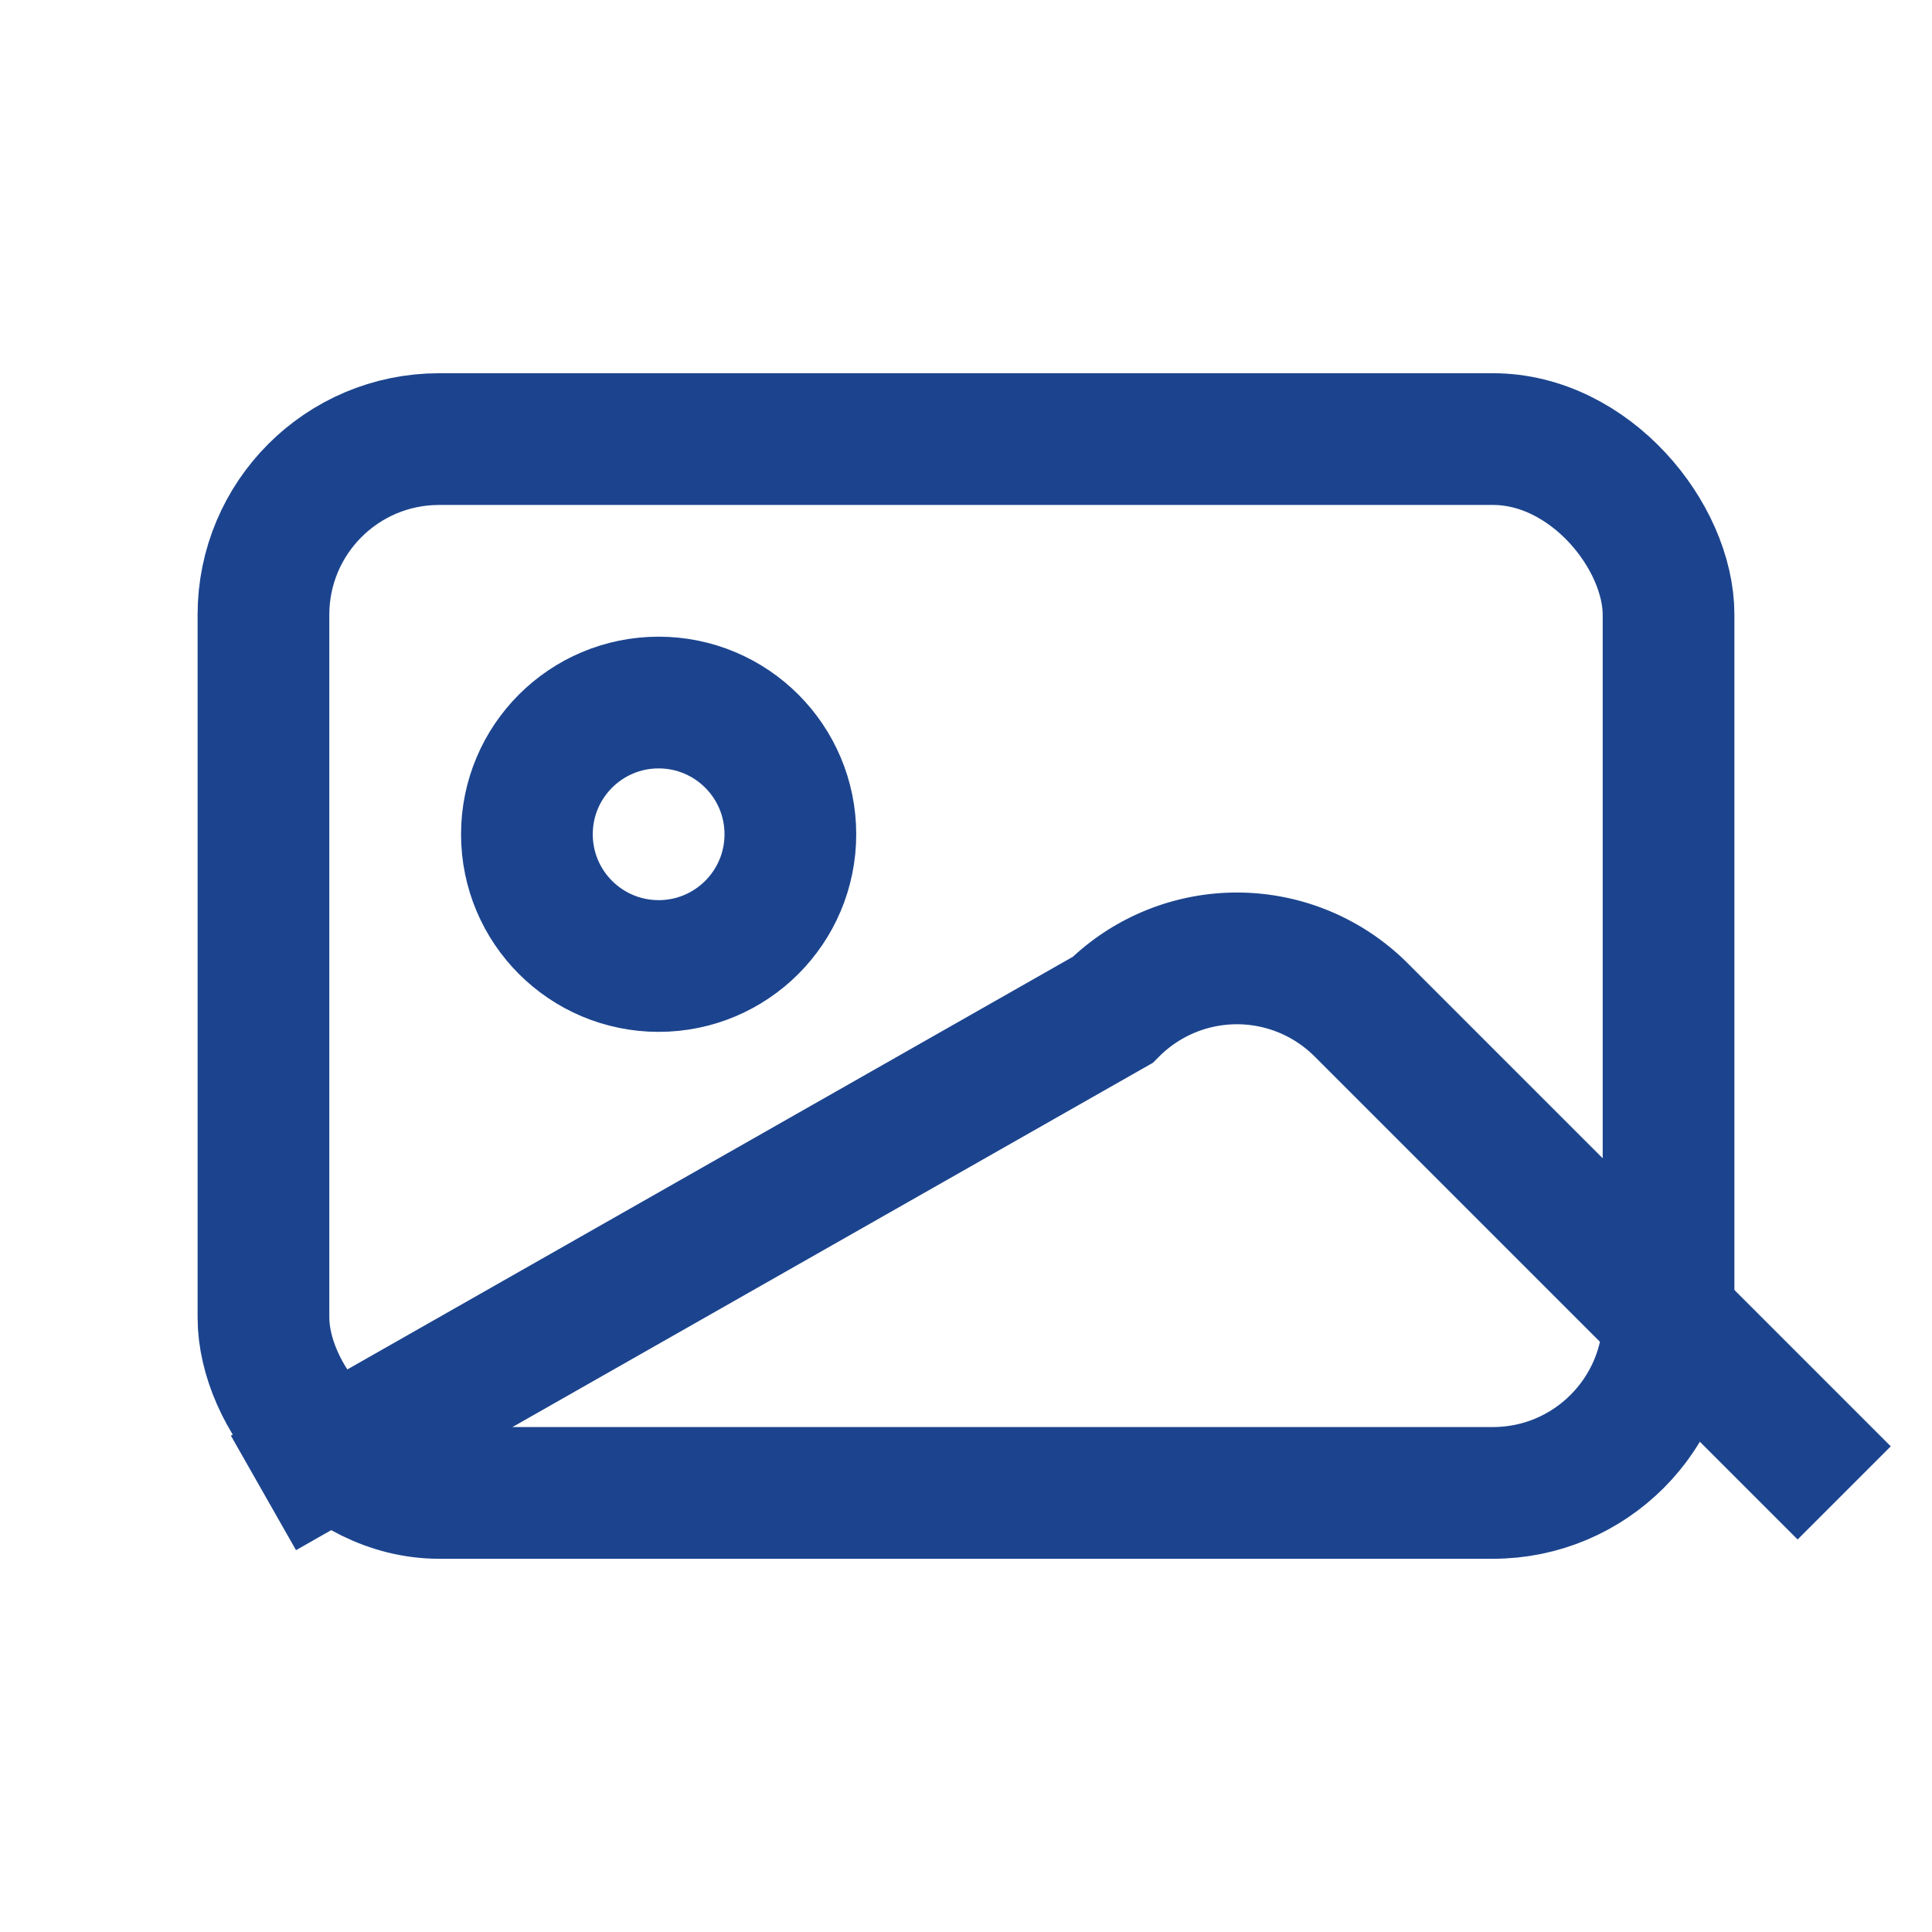 <svg width="22" height="22" fill="none" viewBox="0 0 22 22">
  <rect x="3" y="5" width="16" height="12" rx="2" stroke="#1c448e" stroke-width="1.5"/>
  <circle cx="7.5" cy="9.5" r="1.5" stroke="#1c448e" stroke-width="1.5"/>
  <path d="M21 17l-5.5-5.5a2 2 0 0 0-2.83 0L3 17" stroke="#1c448e" stroke-width="1.5"/>
</svg>
